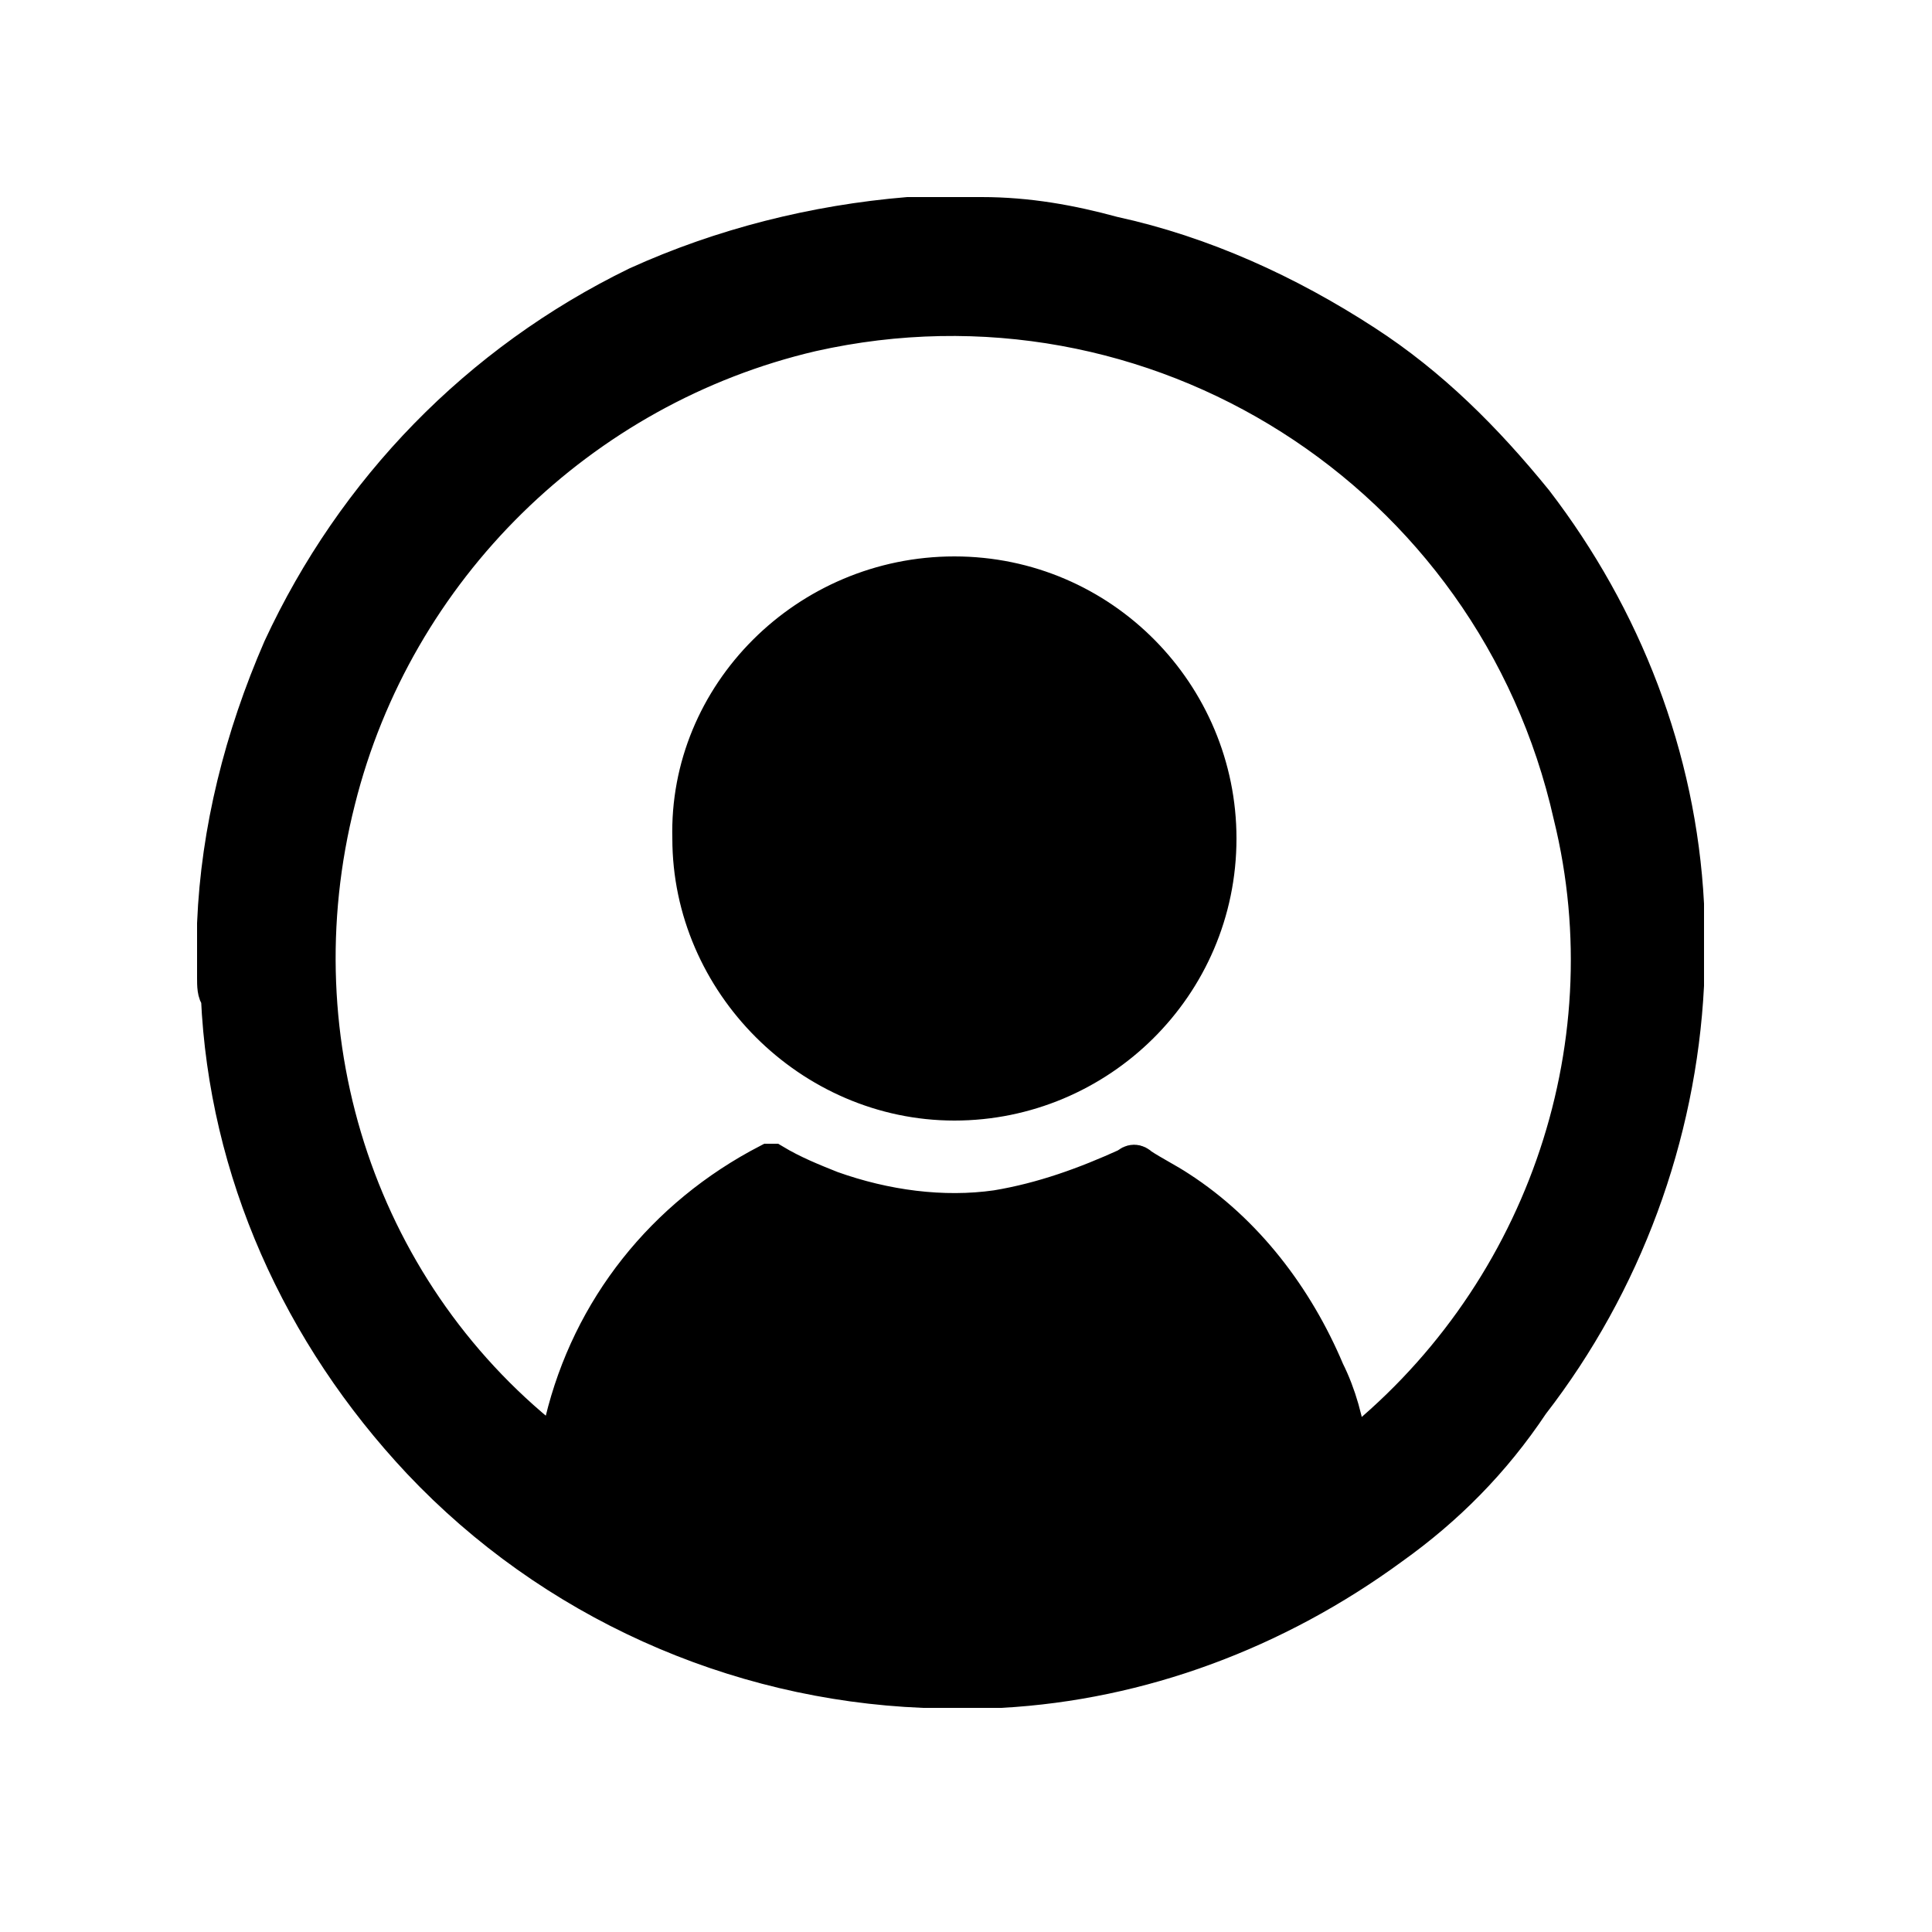 <svg version="1.1" id="Layer_1" xmlns="http://www.w3.org/2000/svg" xmlns:xlink="http://www.w3.org/1999/xlink" x="0px" y="0px"
	 viewBox="0 0 50 50" style="enable-background:new 0 0 50 50;" xml:space="preserve" stroke="currentColor" fill="currentColor">
<style type="text/css">
	.st0{fill:none;}
</style>
<rect x="-42.4" y="9.7" class="st0" width="38" height="38"/>
<g id="Icon-Profile">
	<path id="Path_1" d="M5.6,25.3V24c0,0,0-0.1,0-0.1c0.1-2.4,0.7-4.8,1.7-7.1c1.9-4.1,5.1-7.4,9.2-9.4c2.2-1,4.6-1.6,7-1.8
		c0.2,0,0.3,0,0.5,0h1.3c0,0,0.1,0,0.1,0c1.2,0,2.3,0.2,3.4,0.5c2.3,0.5,4.5,1.5,6.5,2.8c1.7,1.1,3.1,2.5,4.4,4.1
		c2.3,3,3.7,6.6,3.9,10.4c0,0.2,0,0.3,0,0.5v1.5c0,0,0,0.1,0,0.1c-0.2,3.9-1.6,7.7-4,10.8C38.6,37.8,37.4,39,36,40
		c-3,2.2-6.5,3.5-10.1,3.7c-0.2,0-0.4,0-0.5,0H24c0,0-0.1,0-0.1,0c-4.9-0.2-9.6-2.3-13-5.9c-3.1-3.3-5-7.5-5.2-12
		C5.6,25.7,5.6,25.5,5.6,25.3 M34.9,37.6c5-3.9,7.3-10.4,5.8-16.5C38.7,12.2,29.9,6.6,21,8.6C15,10,10.2,14.7,8.7,20.7
		C7.1,27,9.3,33.6,14.4,37.5c0,0,0,0,0,0c0.1-0.2,0.1-0.5,0.2-0.7c0.7-2.9,2.6-5.3,5.3-6.7c0,0,0.1,0,0.1,0c0.5,0.3,1,0.5,1.5,0.7
		c1.4,0.5,2.9,0.7,4.3,0.5c1.2-0.2,2.3-0.6,3.4-1.1c0.1-0.1,0.2-0.1,0.3,0c0.3,0.2,0.7,0.4,1,0.6c1.7,1.1,3,2.8,3.8,4.7
		C34.6,36.1,34.8,36.8,34.9,37.6"/>
	<path id="Path_2" d="M24.7,14.9c3.8,0,6.8,3.1,6.8,6.8c0,3.8-3.1,6.8-6.8,6.8c-3.7,0-6.8-3.1-6.8-6.8C17.8,18,20.9,14.9,24.7,14.9
		C24.6,14.9,24.7,14.9,24.7,14.9"/>
</g>
</svg>
